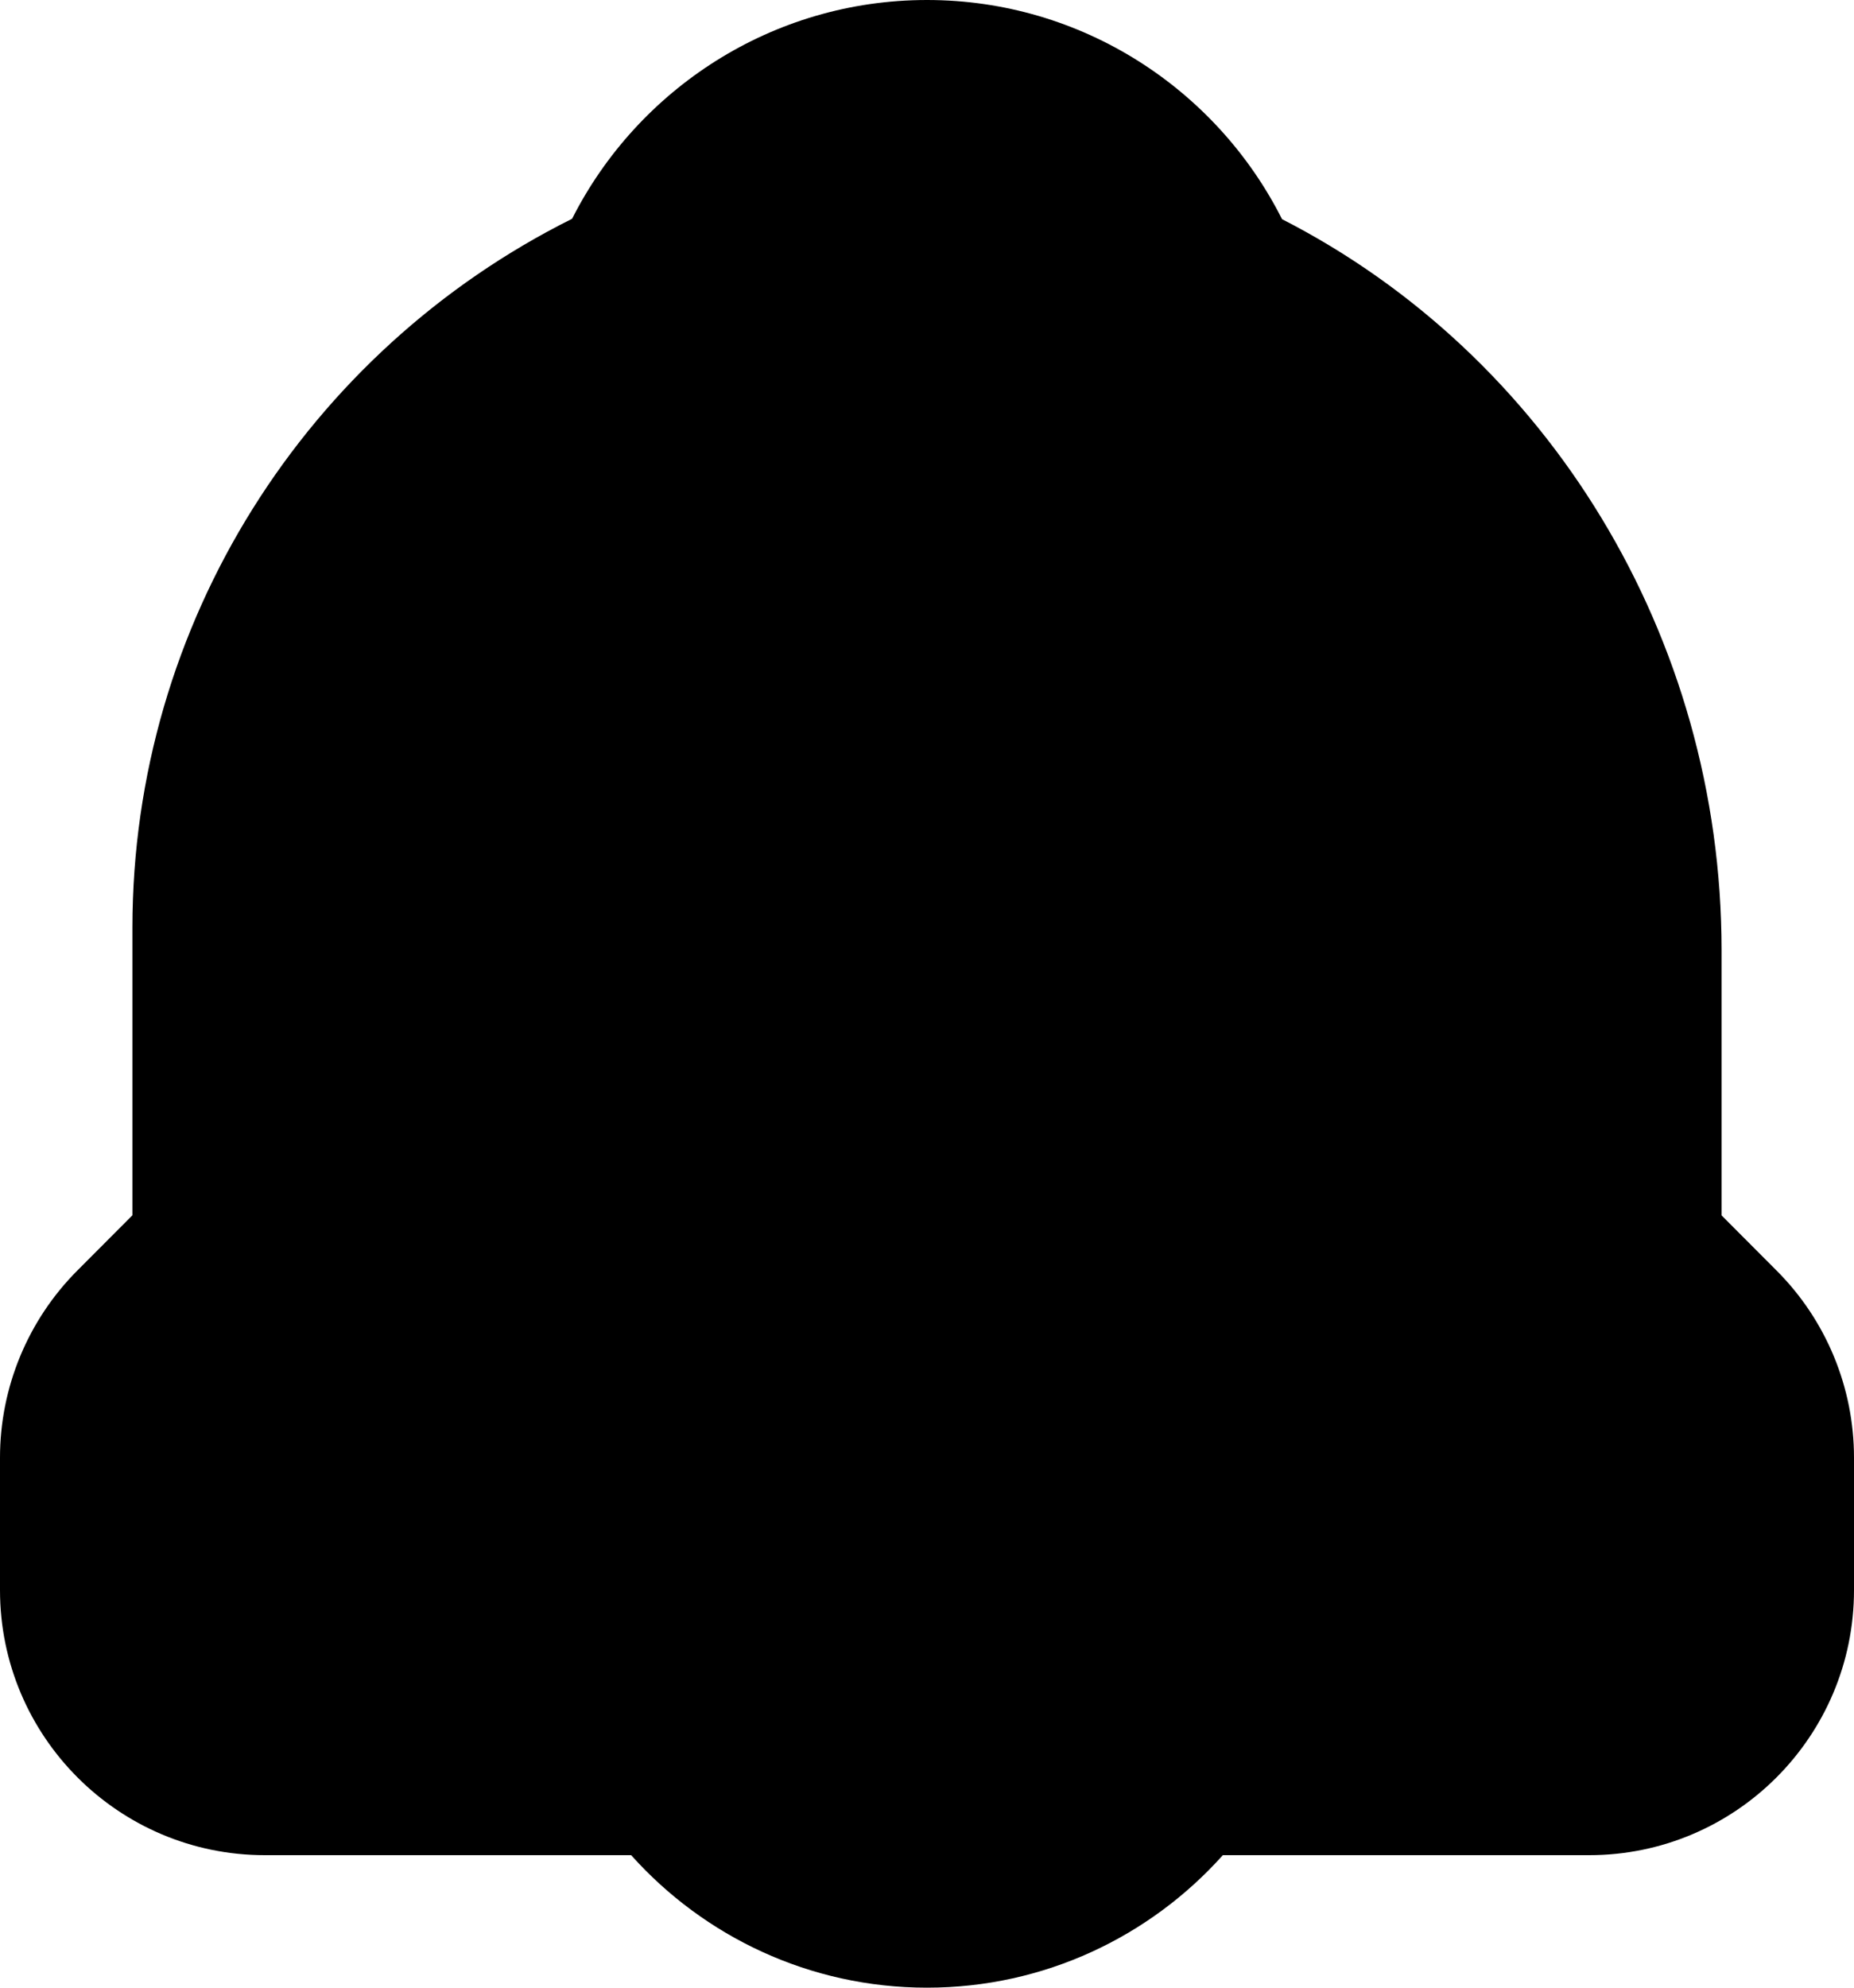 <?xml version="1.0" encoding="iso-8859-1"?>
<!-- Generator: Adobe Illustrator 22.1.0, SVG Export Plug-In . SVG Version: 6.00 Build 0)  -->
<svg version="1.1" id="Filled_3_" xmlns="http://www.w3.org/2000/svg" xmlns:xlink="http://www.w3.org/1999/xlink" x="0px" y="0px"
	 viewBox="0 0 14 15" style="enable-background:new 0 0 14 15;" xml:space="preserve">
<path d="M14,11v1c0,1.104-0.896,2-2,2H9.234C8.685,14.613,7.887,15,7,15s-1.685-0.387-2.234-1H2c-1.104,0-2-0.896-2-2v-1
	c0-0.53,0.211-1.039,0.586-1.414L1,9.171V7c0-2.297,1.317-4.351,3.32-5.349C4.815,0.673,5.831,0,7,0c1.17,0,2.187,0.674,2.681,1.654
	C11.683,2.677,13,4.797,13,7.172v2l0.414,0.415C13.789,9.961,14,10.47,14,11z"/>
</svg>
